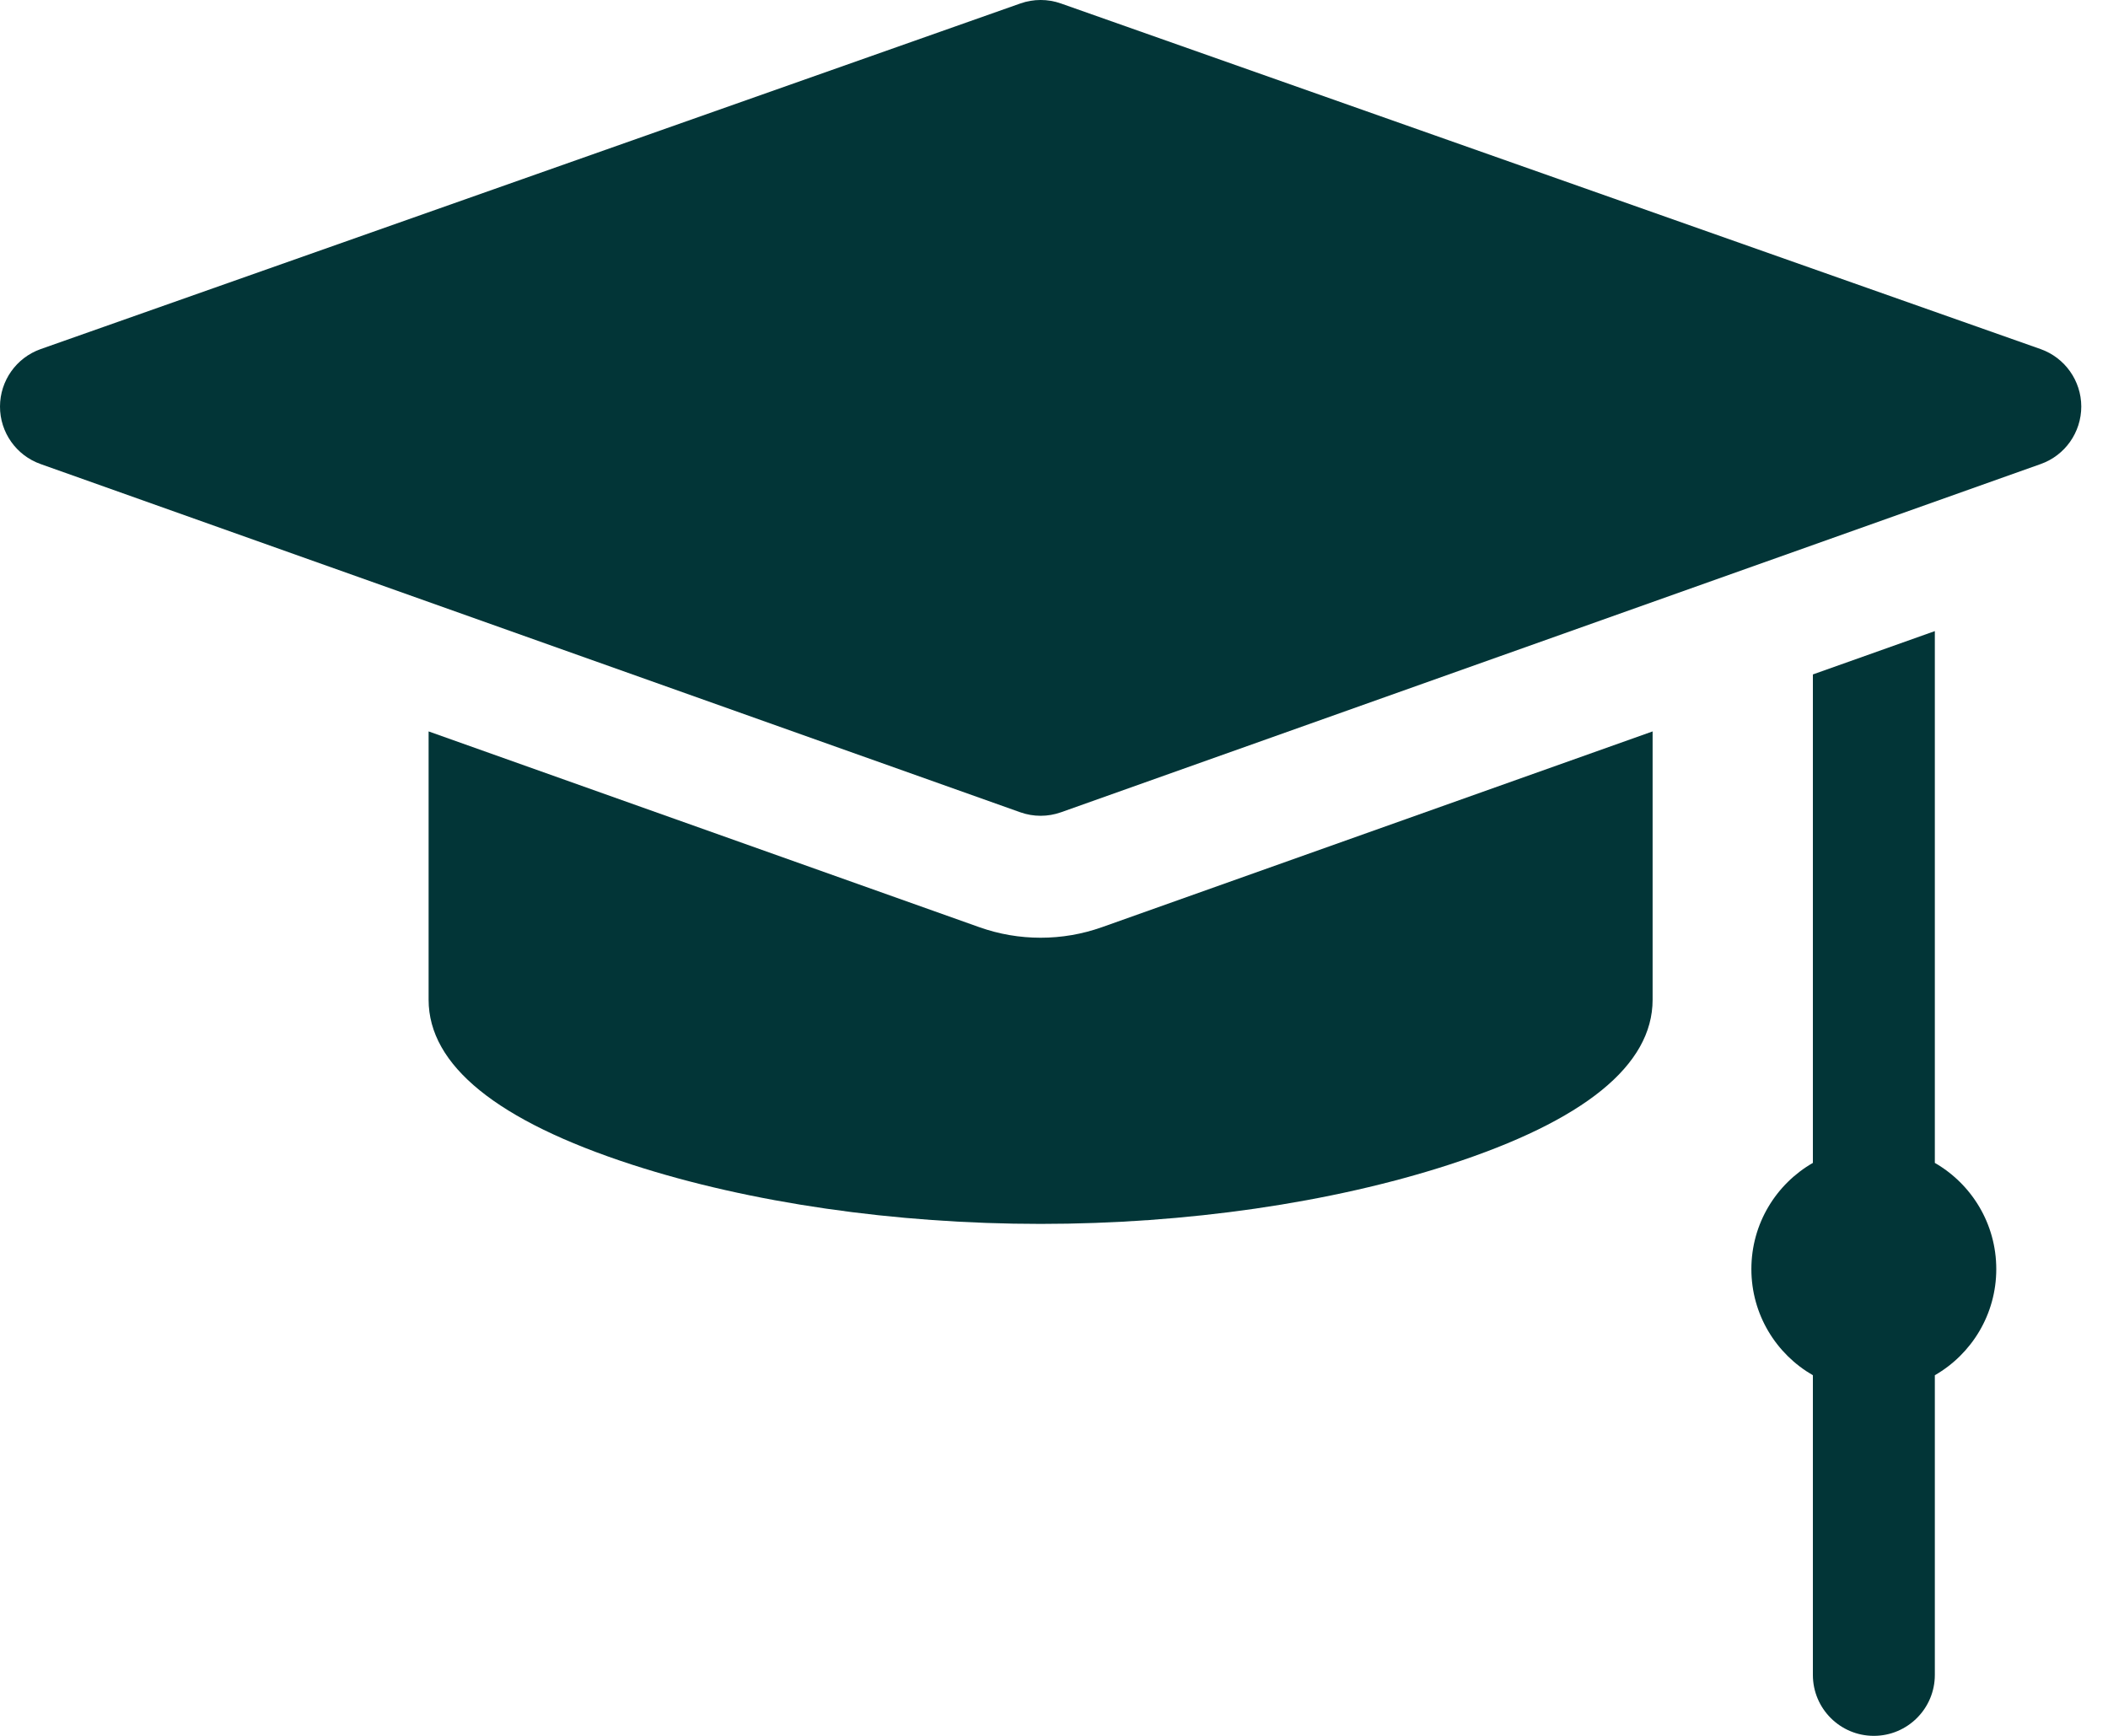 <svg width="34" height="28" viewBox="0 0 34 28" fill="none" xmlns="http://www.w3.org/2000/svg">
<path d="M32.913 5.631L17.112 0.056C16.9 -0.019 16.669 -0.019 16.457 0.056L0.656 5.631C0.263 5.77 0.001 6.141 7.85916e-07 6.557C-0.001 6.974 0.262 7.346 0.654 7.485L16.455 13.102C16.561 13.14 16.673 13.159 16.784 13.159C16.896 13.159 17.007 13.14 17.114 13.102L32.915 7.485C33.307 7.346 33.569 6.974 33.569 6.557C33.568 6.141 33.305 5.77 32.913 5.631Z" fill="#023537"/>
<path d="M31.207 18.758V10.18L29.24 10.879V18.758C28.647 19.099 28.248 19.738 28.248 20.471C28.248 21.203 28.647 21.842 29.24 22.183V27.017C29.24 27.56 29.68 28 30.223 28C30.766 28 31.207 27.56 31.207 27.017V22.183C31.799 21.843 32.198 21.203 32.198 20.471C32.198 19.738 31.799 19.099 31.207 18.758Z" fill="#023537"/>
<path d="M16.784 15.126C16.447 15.126 16.114 15.069 15.796 14.956L6.913 11.798V16.126C6.913 17.184 8.018 18.08 10.196 18.787C12.095 19.403 14.435 19.742 16.784 19.742C19.134 19.742 21.474 19.403 23.372 18.787C25.551 18.08 26.655 17.184 26.655 16.126V11.798L17.773 14.956C17.454 15.069 17.122 15.126 16.784 15.126Z" fill="#023537"/>
</svg>
